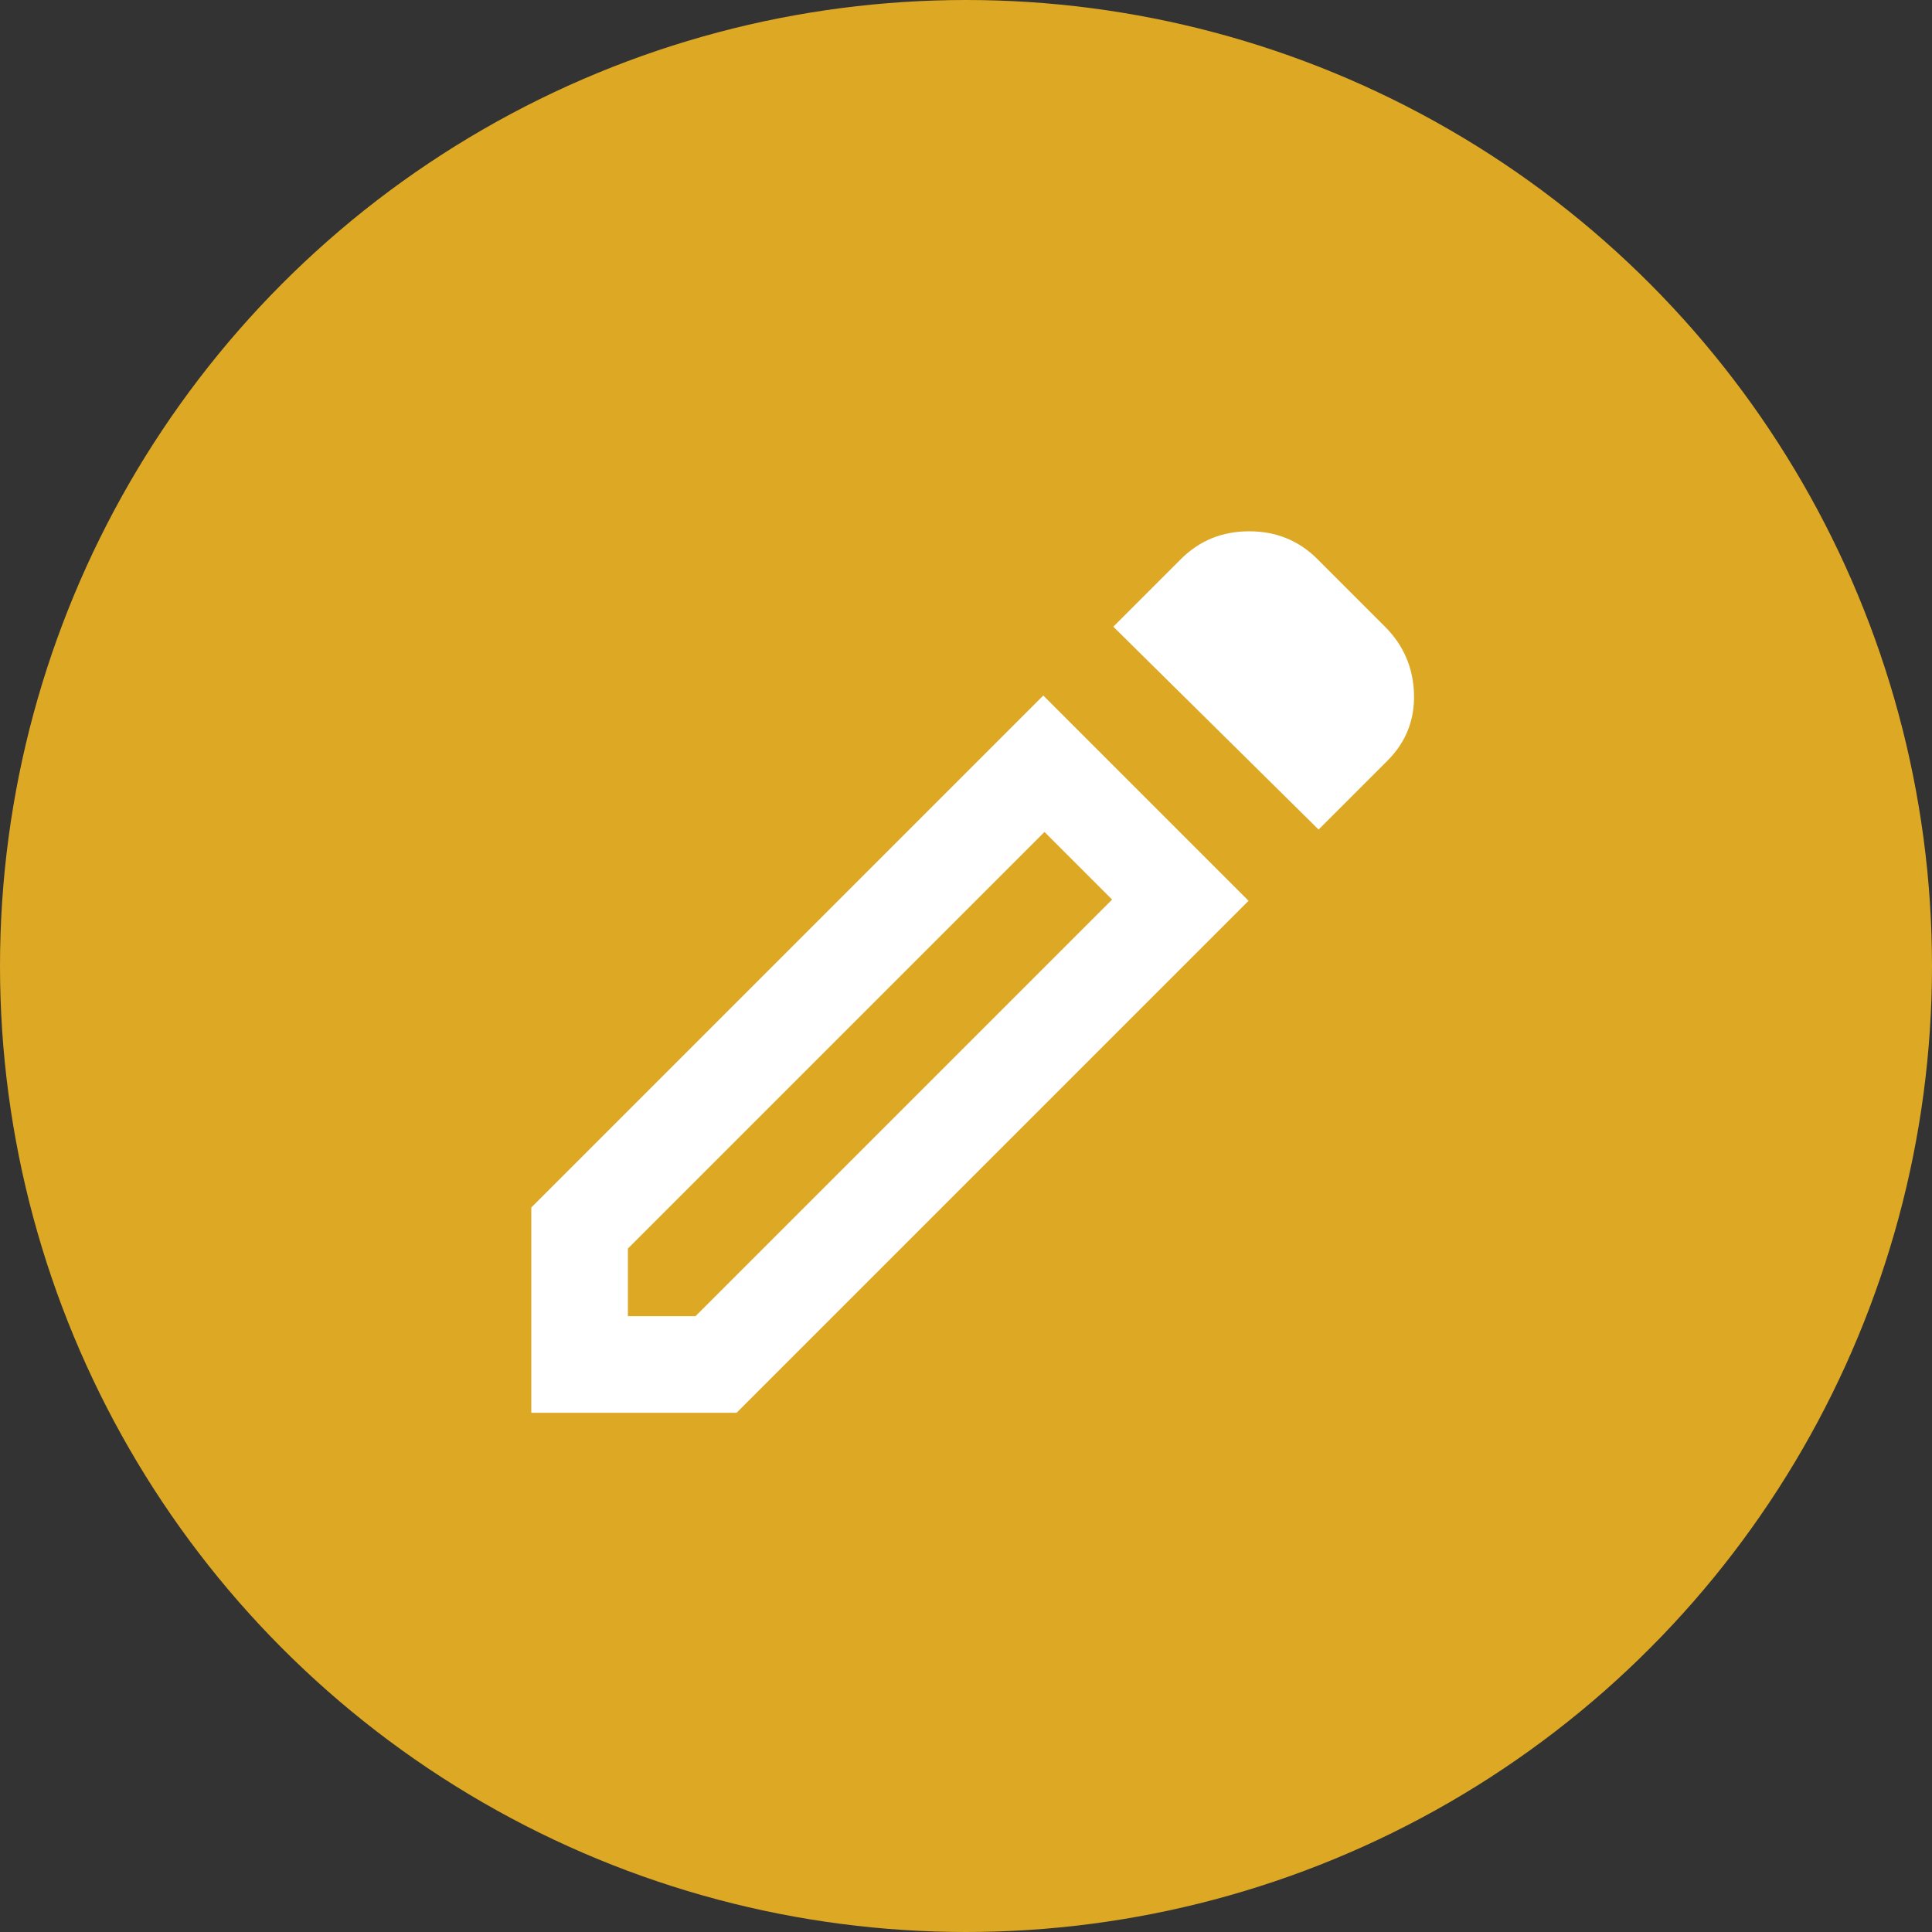 <svg width="40" height="40" viewBox="0 0 40 40" fill="none" xmlns="http://www.w3.org/2000/svg">
<rect x="0" y="0" width="40" height="40" fill="#333333" stroke="none"/>
<circle cx="20" cy="20" r="20" fill="#DDA824"/>
<path d="M13 27.25H14.4L23.025 18.625L21.625 17.225L13 25.85V27.25ZM27.3 17.175L23.05 12.975L24.45 11.575C24.833 11.192 25.304 11 25.863 11C26.422 11 26.892 11.192 27.275 11.575L28.675 12.975C29.058 13.358 29.258 13.821 29.275 14.363C29.292 14.905 29.108 15.367 28.725 15.75L27.3 17.175ZM25.85 18.65L15.25 29.25H11V25L21.6 14.4L25.85 18.65ZM22.325 17.925L21.625 17.225L23.025 18.625L22.325 17.925Z" fill="white"/>
</svg>
